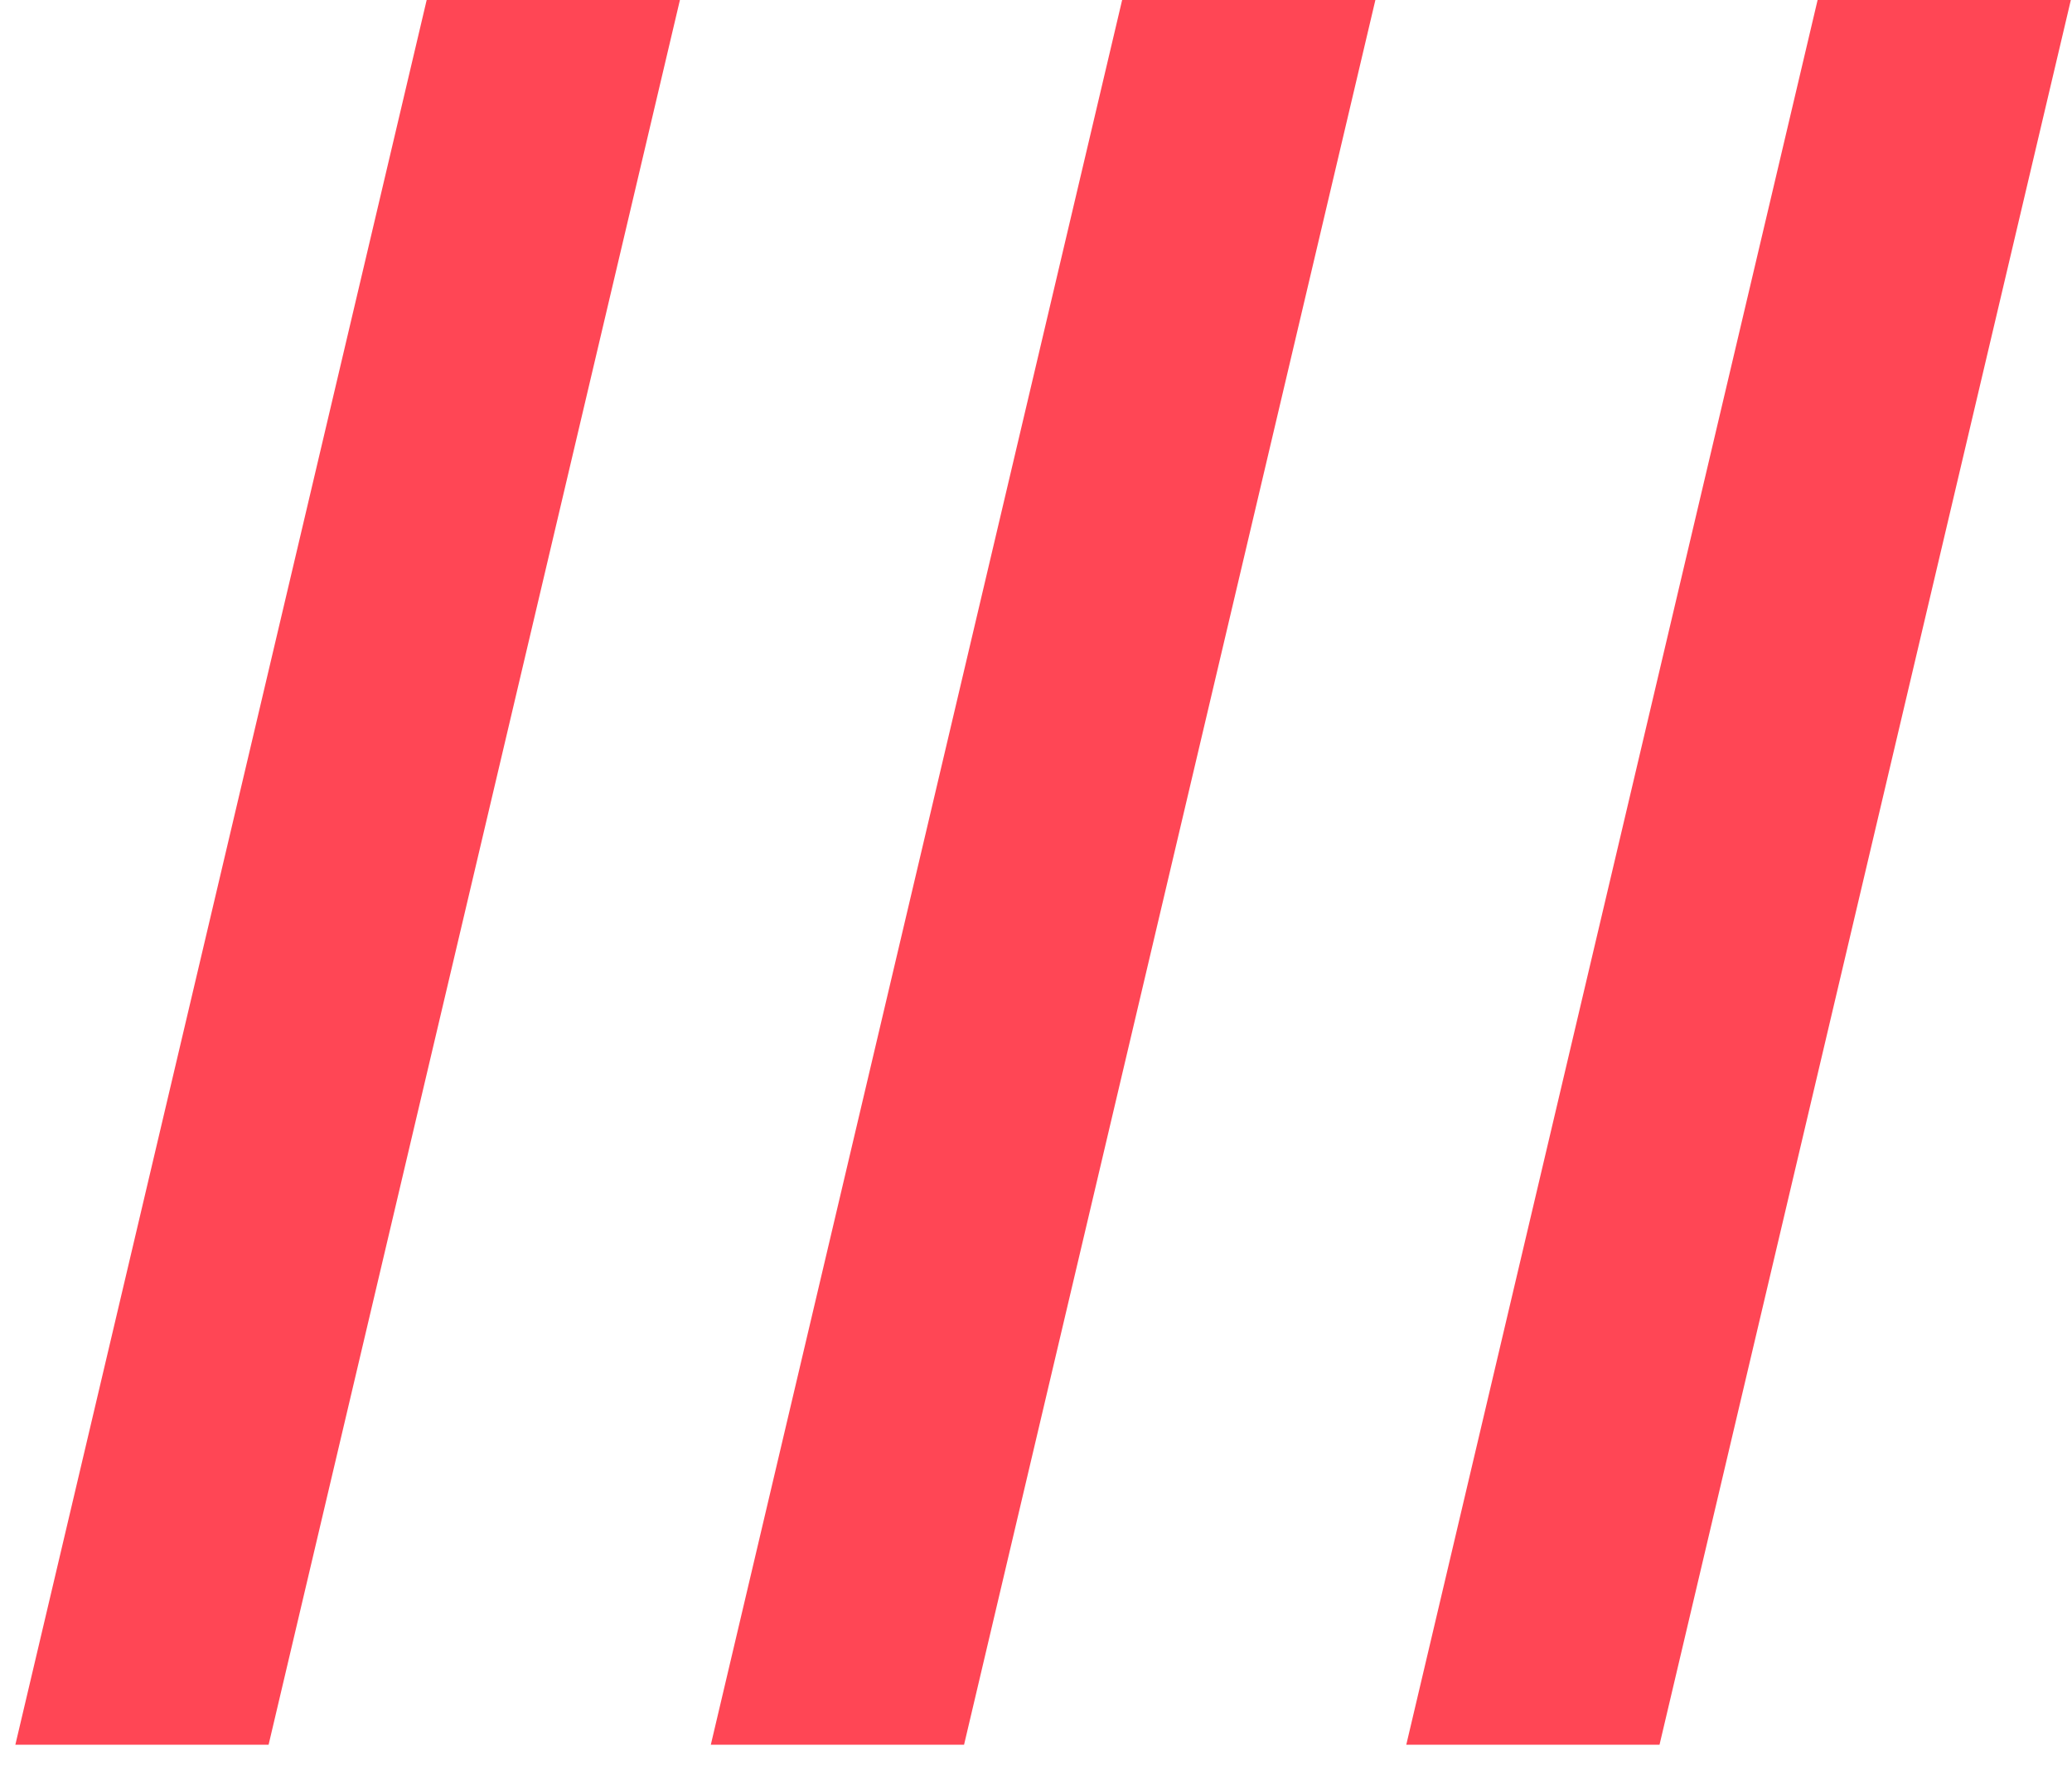 <svg width="54" height="46" viewBox="0 0 54 46" fill="none" xmlns="http://www.w3.org/2000/svg">
<path d="M17.72 -1.90735e-06L7 45.48H0.4L11.12 -1.90735e-06H17.72ZM35.845 -1.90735e-06L25.125 45.48H18.525L29.245 -1.90735e-06H35.845ZM53.97 -1.90735e-06L43.25 45.48H36.65L47.37 -1.90735e-06H53.97Z" fill="#FF4655"/>
</svg>
